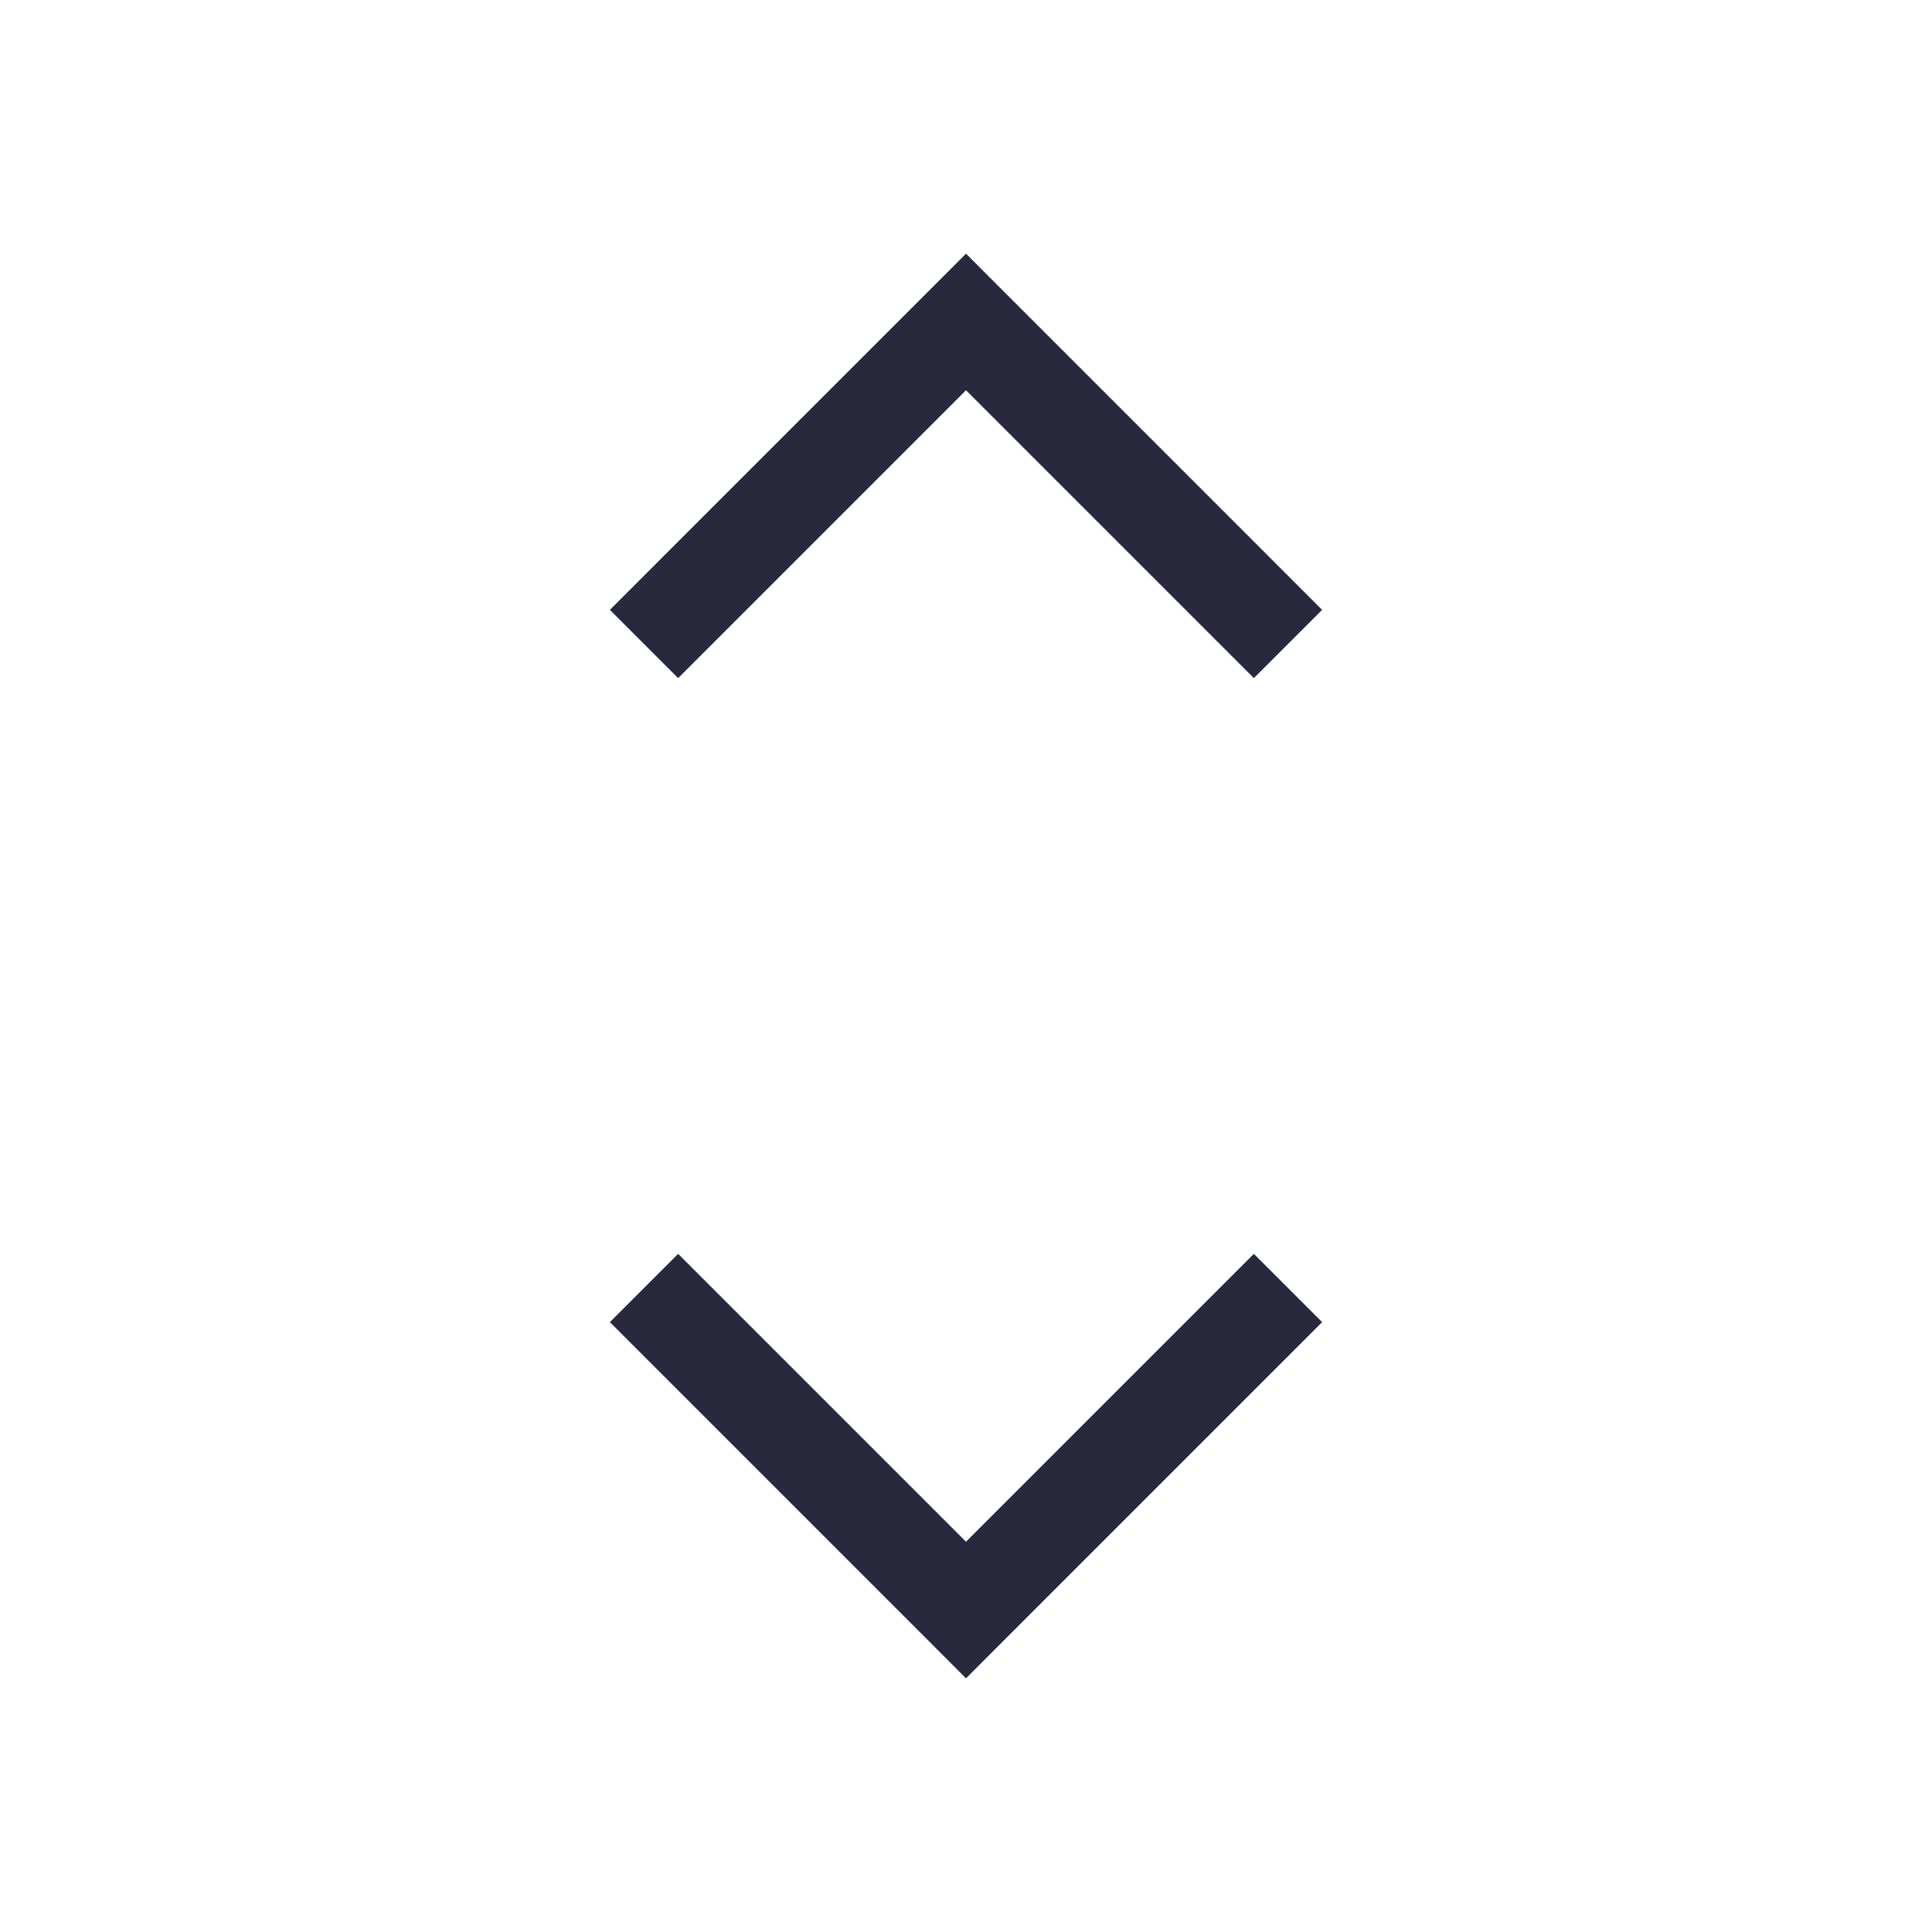 <svg width="24" height="24" viewBox="0 0 24 24" fill="none" xmlns="http://www.w3.org/2000/svg">
<path d="M12 4L12.424 3.576L12 3.151L11.576 3.576L12 4ZM12 20L11.576 20.424L12 20.849L12.424 20.424L12 20ZM8.424 8.424L12.424 4.424L11.576 3.576L7.576 7.576L8.424 8.424ZM11.576 4.424L15.576 8.424L16.424 7.576L12.424 3.576L11.576 4.424ZM7.576 16.424L11.576 20.424L12.424 19.576L8.424 15.576L7.576 16.424ZM12.424 20.424L16.424 16.424L15.576 15.576L11.576 19.576L12.424 20.424Z" fill="#28293D"/>
</svg>
